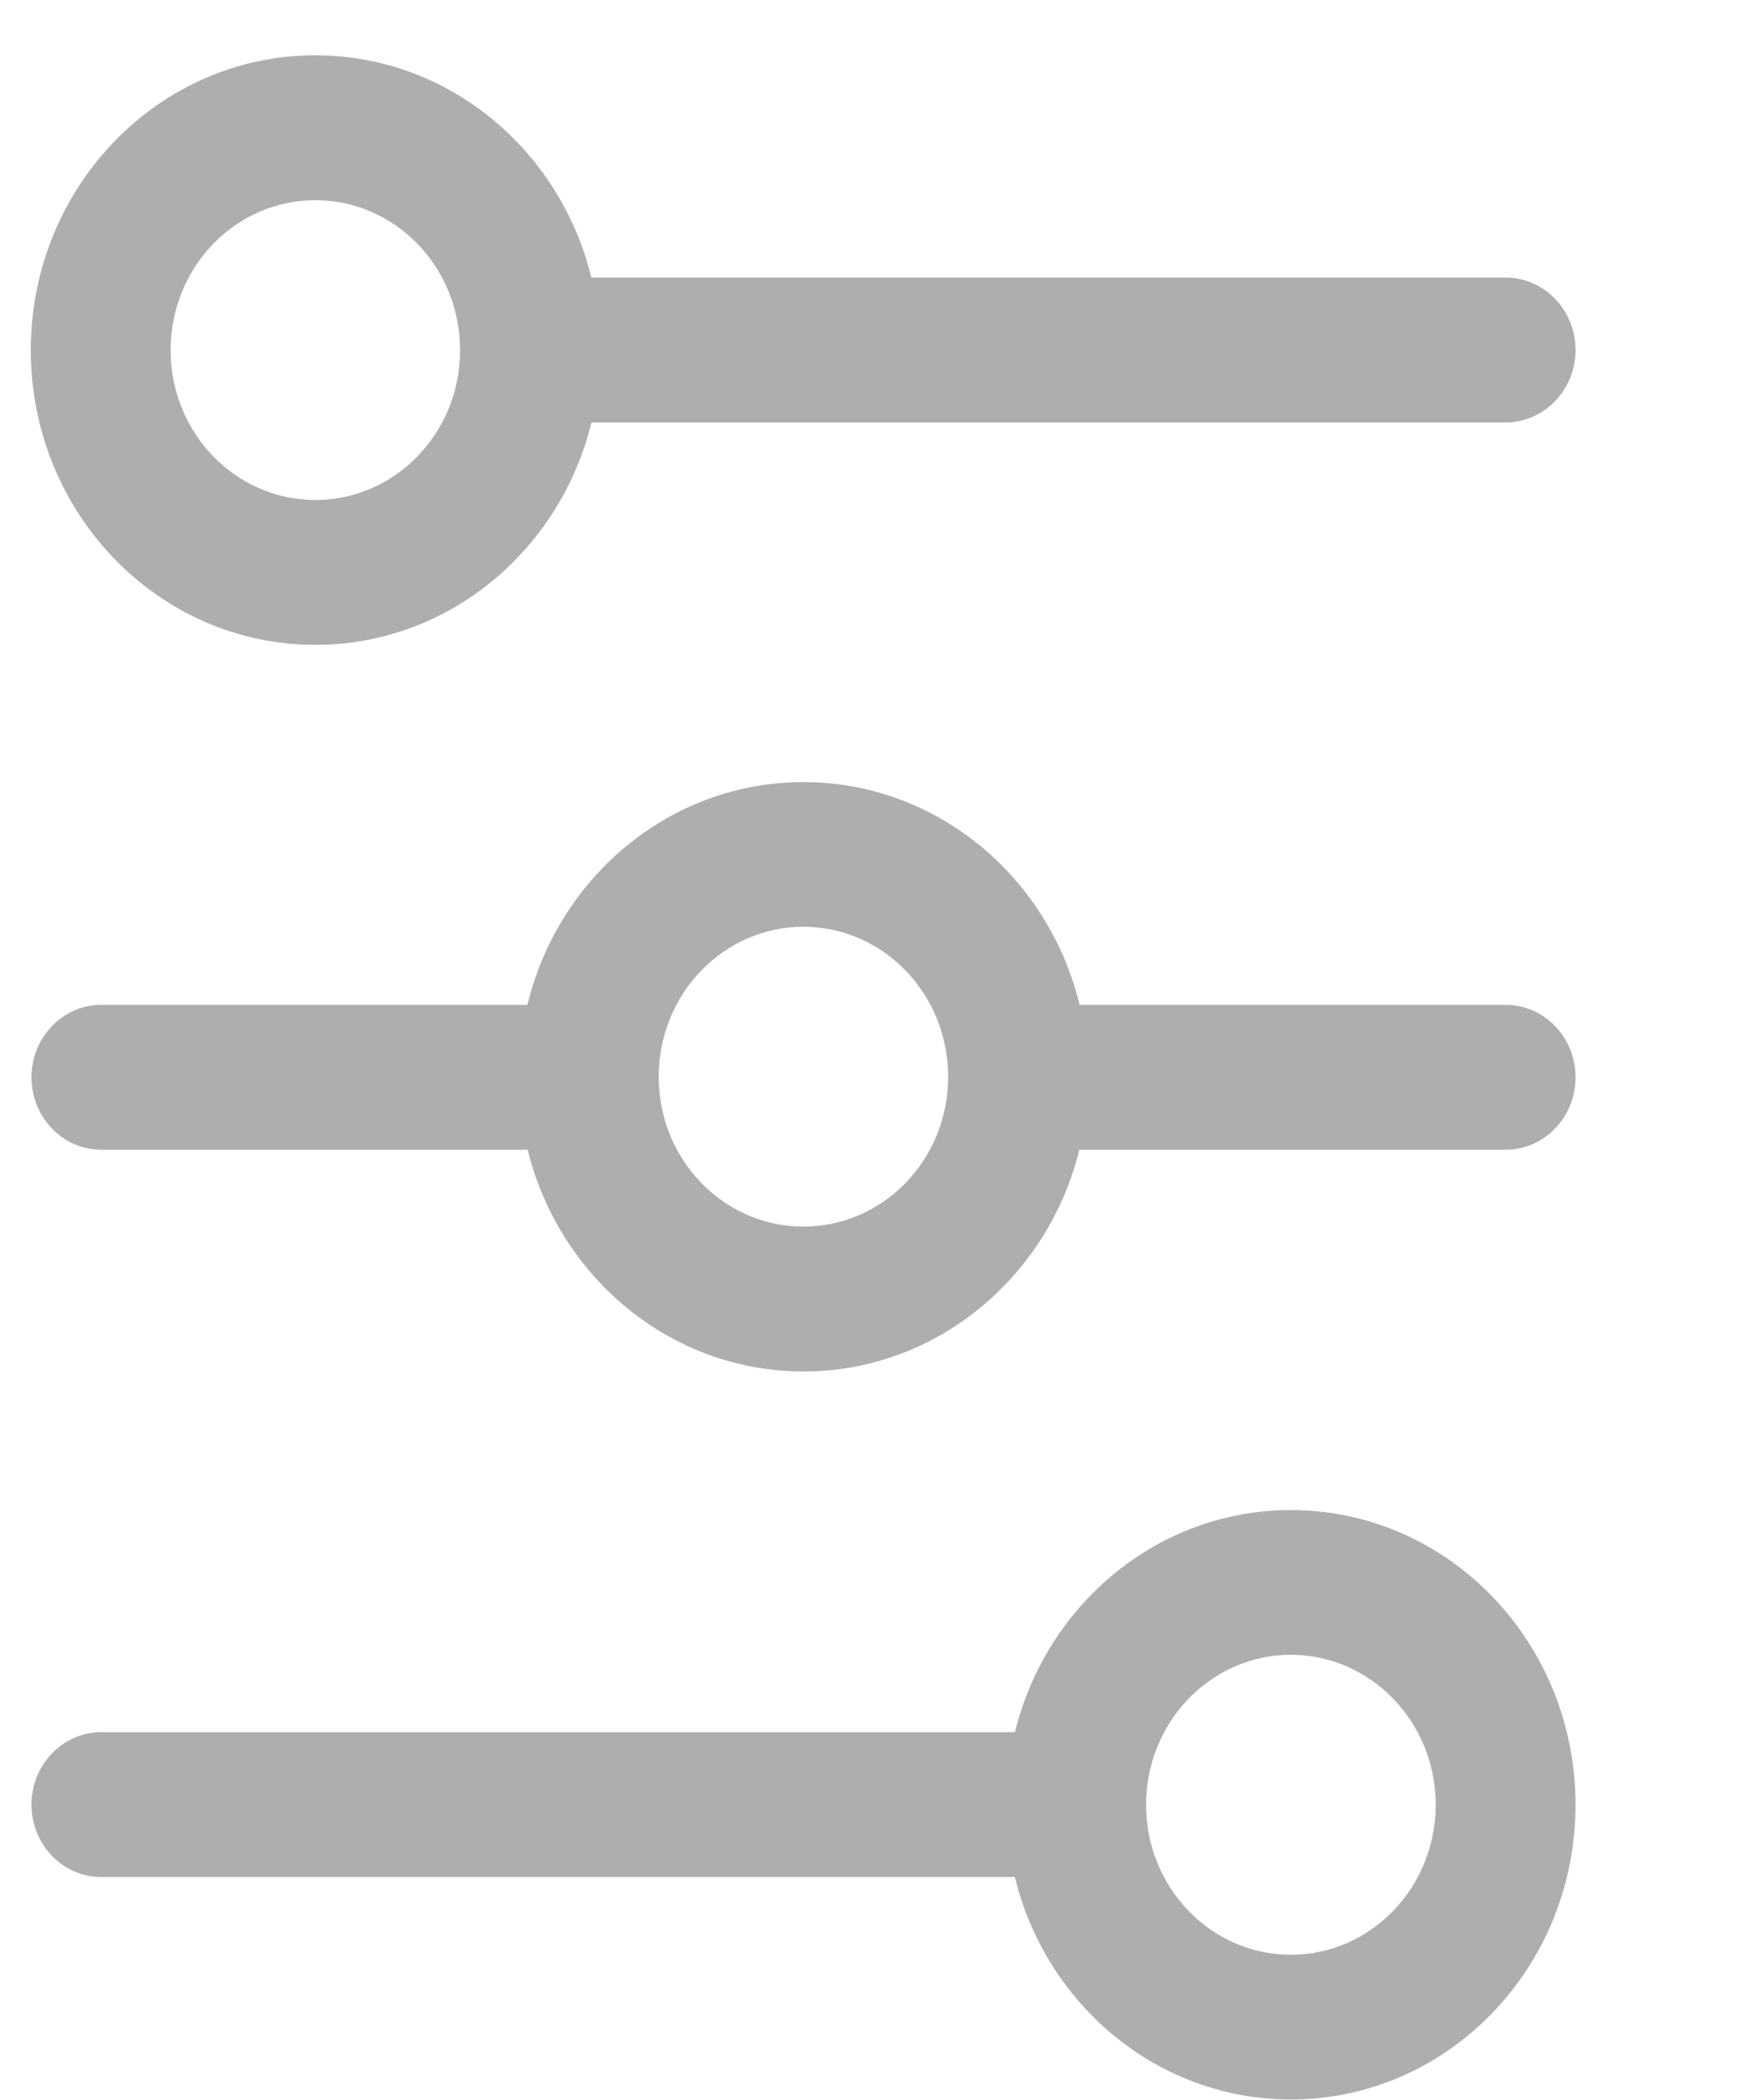 <svg width="10" height="12" viewBox="0 0 10 12" fill="none" xmlns="http://www.w3.org/2000/svg">
<path fill-rule="evenodd" clip-rule="evenodd" d="M2.797 2C2.797 1.771 2.976 1.586 3.196 1.586L8.603 1.586C8.824 1.586 9.003 1.771 9.003 2C9.003 2.228 8.824 2.414 8.603 2.414H3.196C2.976 2.414 2.797 2.228 2.797 2Z" fill="#AEAEAE"/>
<path fill-rule="evenodd" clip-rule="evenodd" d="M5.518 6.156C5.518 5.927 5.696 5.742 5.917 5.742H8.603C8.824 5.742 9.003 5.927 9.003 6.156C9.003 6.385 8.824 6.57 8.603 6.57H5.917C5.696 6.57 5.518 6.385 5.518 6.156Z" fill="#AEAEAE"/>
<path fill-rule="evenodd" clip-rule="evenodd" d="M0.18 6.156C0.18 5.927 0.359 5.742 0.579 5.742H3.197C3.417 5.742 3.596 5.927 3.596 6.156C3.596 6.385 3.417 6.57 3.197 6.57H0.579C0.359 6.57 0.18 6.385 0.18 6.156Z" fill="#AEAEAE"/>
<path fill-rule="evenodd" clip-rule="evenodd" d="M0.18 10.312C0.18 10.084 0.359 9.898 0.579 9.898H5.994C6.215 9.898 6.394 10.084 6.394 10.312C6.394 10.541 6.215 10.726 5.994 10.726H0.579C0.359 10.726 0.18 10.541 0.18 10.312Z" fill="#AEAEAE"/>
<path fill-rule="evenodd" clip-rule="evenodd" d="M1.802 1.144C1.345 1.144 0.975 1.527 0.975 2.001C0.975 2.474 1.345 2.857 1.802 2.857C2.259 2.857 2.629 2.474 2.629 2.001C2.629 1.527 2.259 1.144 1.802 1.144ZM0.176 2.001C0.176 1.07 0.904 0.316 1.802 0.316C2.7 0.316 3.429 1.07 3.429 2.001C3.429 2.931 2.7 3.685 1.802 3.685C0.904 3.685 0.176 2.931 0.176 2.001Z" fill="#AEAEAE"/>
<path fill-rule="evenodd" clip-rule="evenodd" d="M4.591 5.296C4.134 5.296 3.764 5.68 3.764 6.153C3.764 6.626 4.134 7.009 4.591 7.009C5.048 7.009 5.418 6.626 5.418 6.153C5.418 5.68 5.048 5.296 4.591 5.296ZM2.965 6.153C2.965 5.223 3.693 4.469 4.591 4.469C5.489 4.469 6.218 5.223 6.218 6.153C6.218 7.083 5.489 7.837 4.591 7.837C3.693 7.837 2.965 7.083 2.965 6.153Z" fill="#AEAEAE"/>
<path fill-rule="evenodd" clip-rule="evenodd" d="M7.376 9.456C6.92 9.456 6.549 9.84 6.549 10.313C6.549 10.786 6.92 11.17 7.376 11.17C7.833 11.17 8.204 10.786 8.204 10.313C8.204 9.84 7.833 9.456 7.376 9.456ZM5.75 10.313C5.75 9.383 6.478 8.629 7.376 8.629C8.275 8.629 9.003 9.383 9.003 10.313C9.003 11.243 8.275 11.997 7.376 11.997C6.478 11.997 5.75 11.243 5.75 10.313Z" fill="#AEAEAE"/>
</svg>
